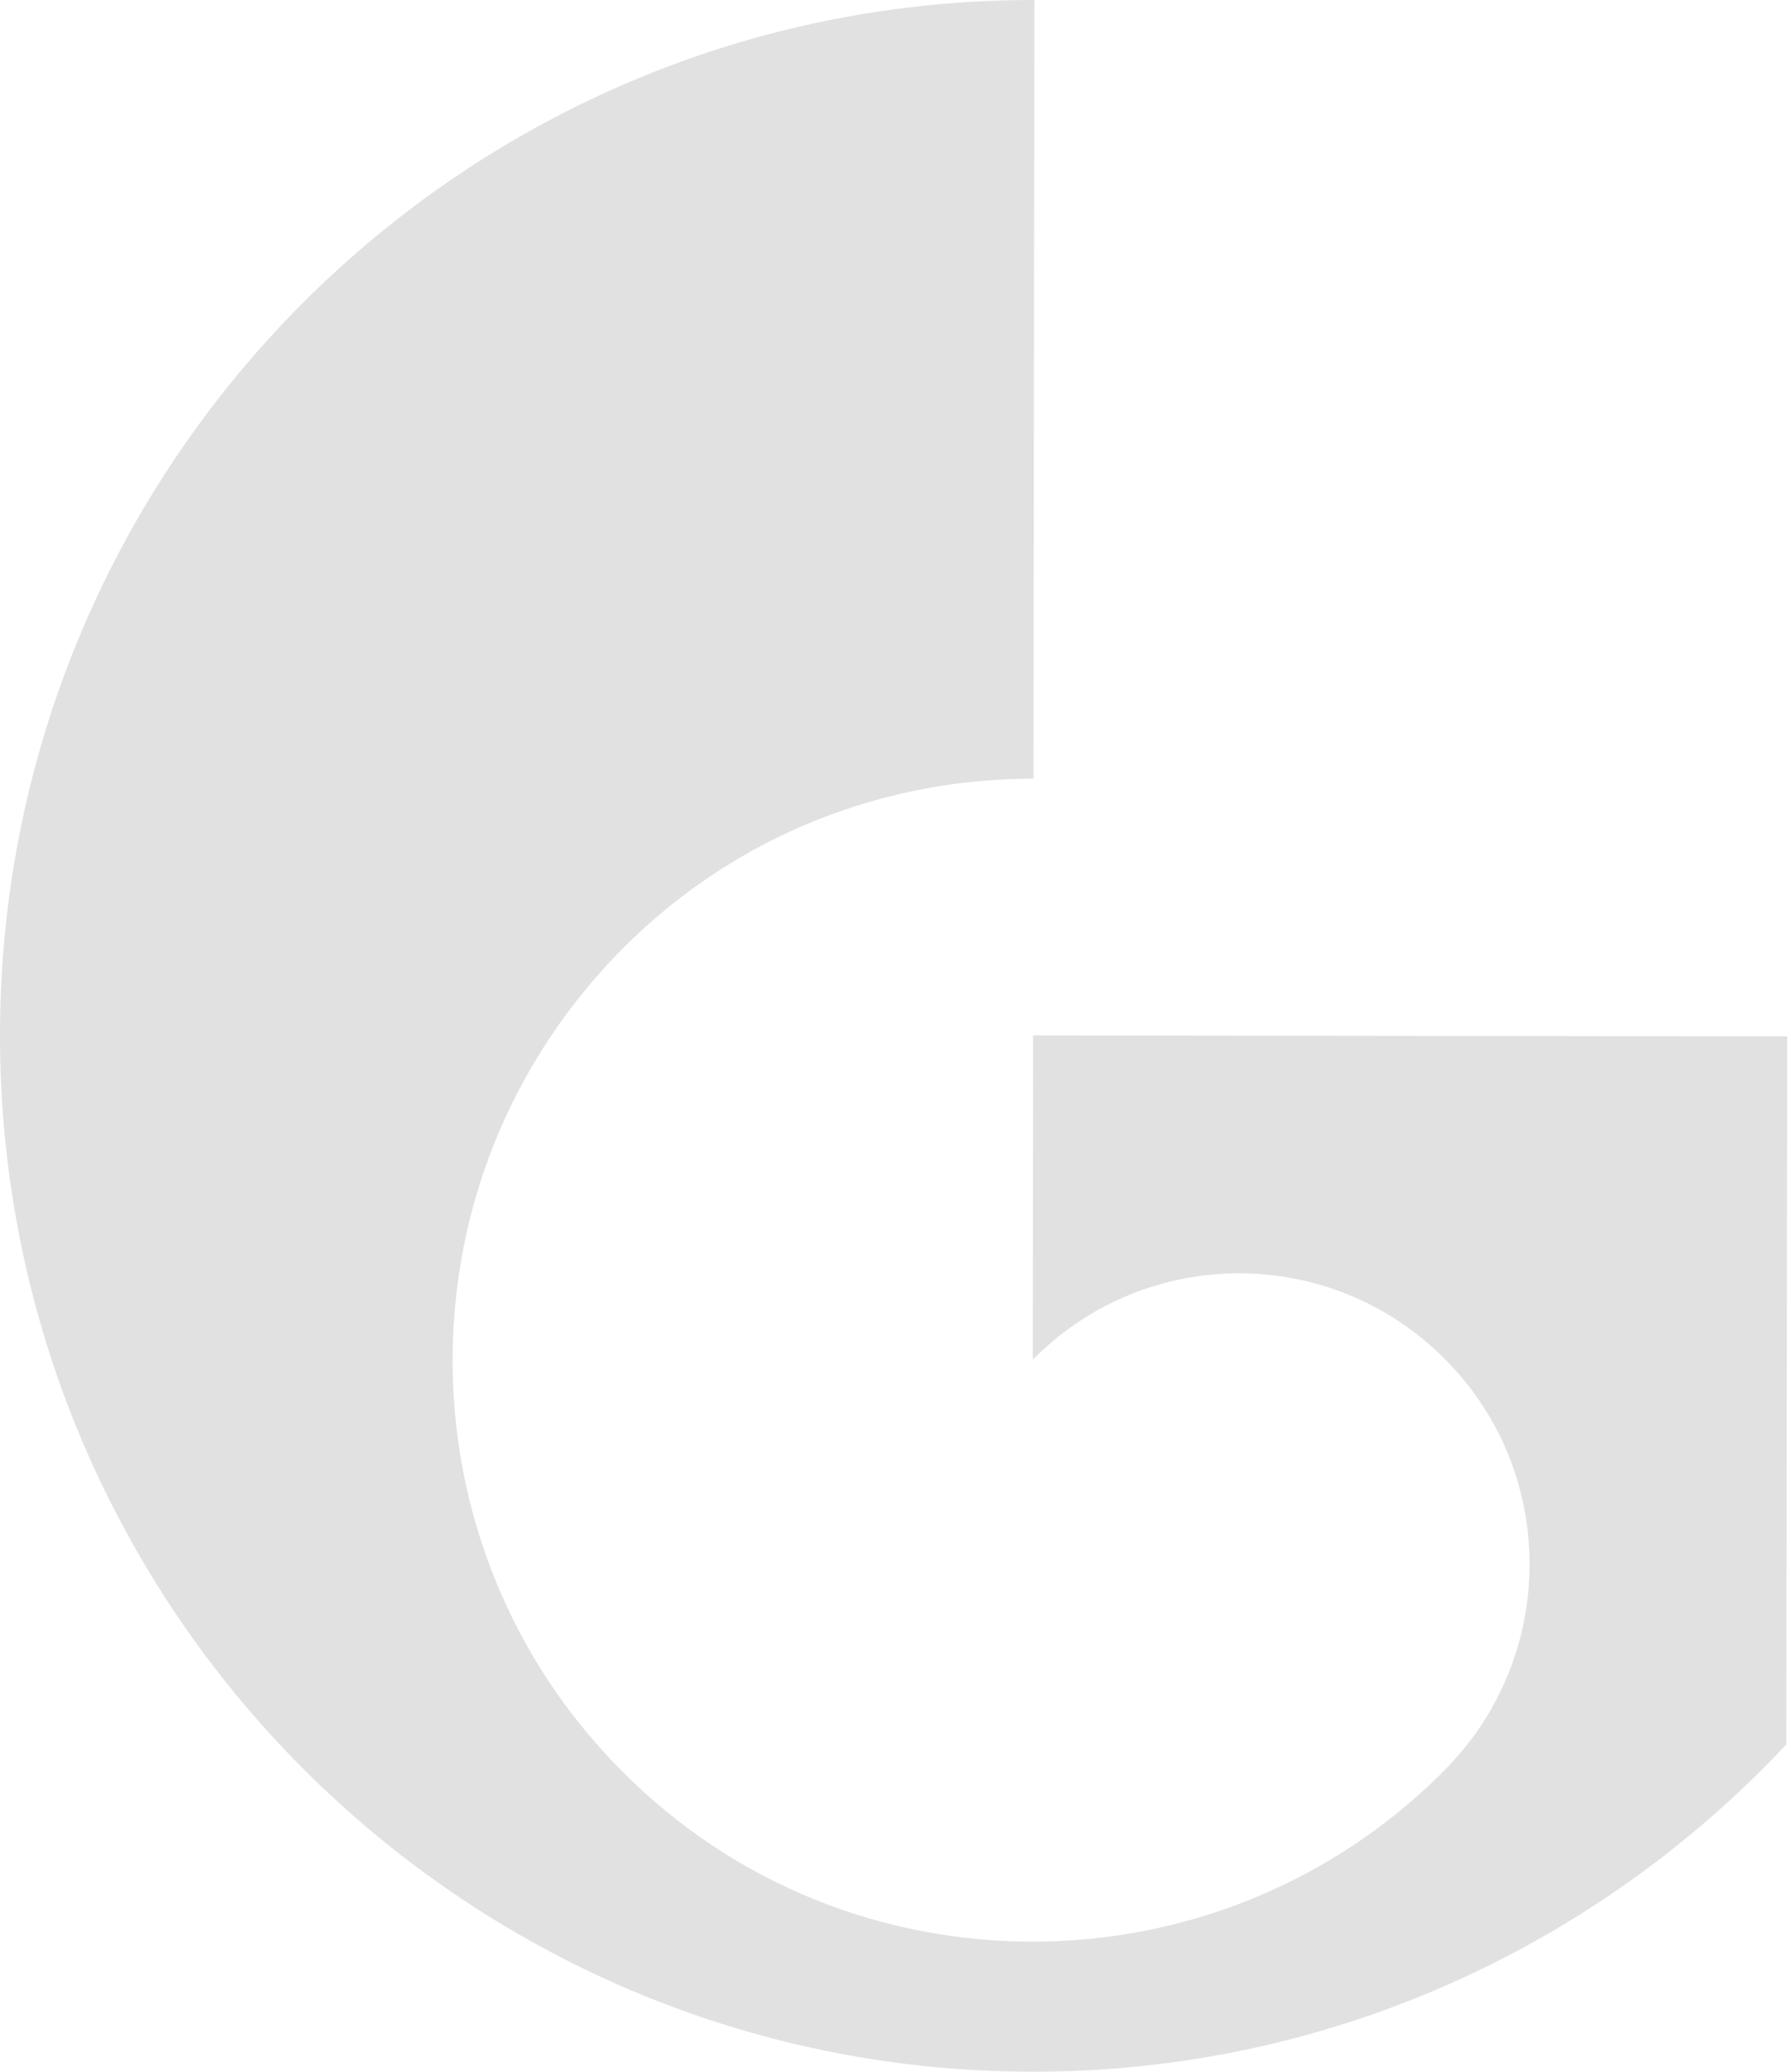 <svg width="32" height="37" viewBox="0 0 32 37" fill="none" xmlns="http://www.w3.org/2000/svg">
<path d="M27.06 18.503L18.459 18.492L18.452 24.277C18.46 24.277 18.466 24.262 18.474 24.262C20.502 22.23 23.788 22.234 25.814 24.271C27.838 26.293 27.834 29.587 25.805 31.619C25.796 31.634 25.787 31.634 25.778 31.649C25.767 31.649 25.756 31.665 25.747 31.68C23.723 33.681 21.081 34.68 18.44 34.677C15.786 34.674 13.134 33.669 11.114 31.632C7.55 28.059 7.134 22.517 9.859 18.482C10.226 17.936 10.649 17.42 11.131 16.935C13.157 14.903 15.812 13.904 18.465 13.907L18.482 3.48057e-05C8.287 -0.012 0.012 8.252 1.86208e-05 18.47C-0.012 28.688 8.242 36.988 18.437 37C23.753 37.007 28.544 34.75 31.916 31.156L31.932 18.509L27.06 18.503Z" fill="#999999" fill-opacity="0.3"/>
</svg>
